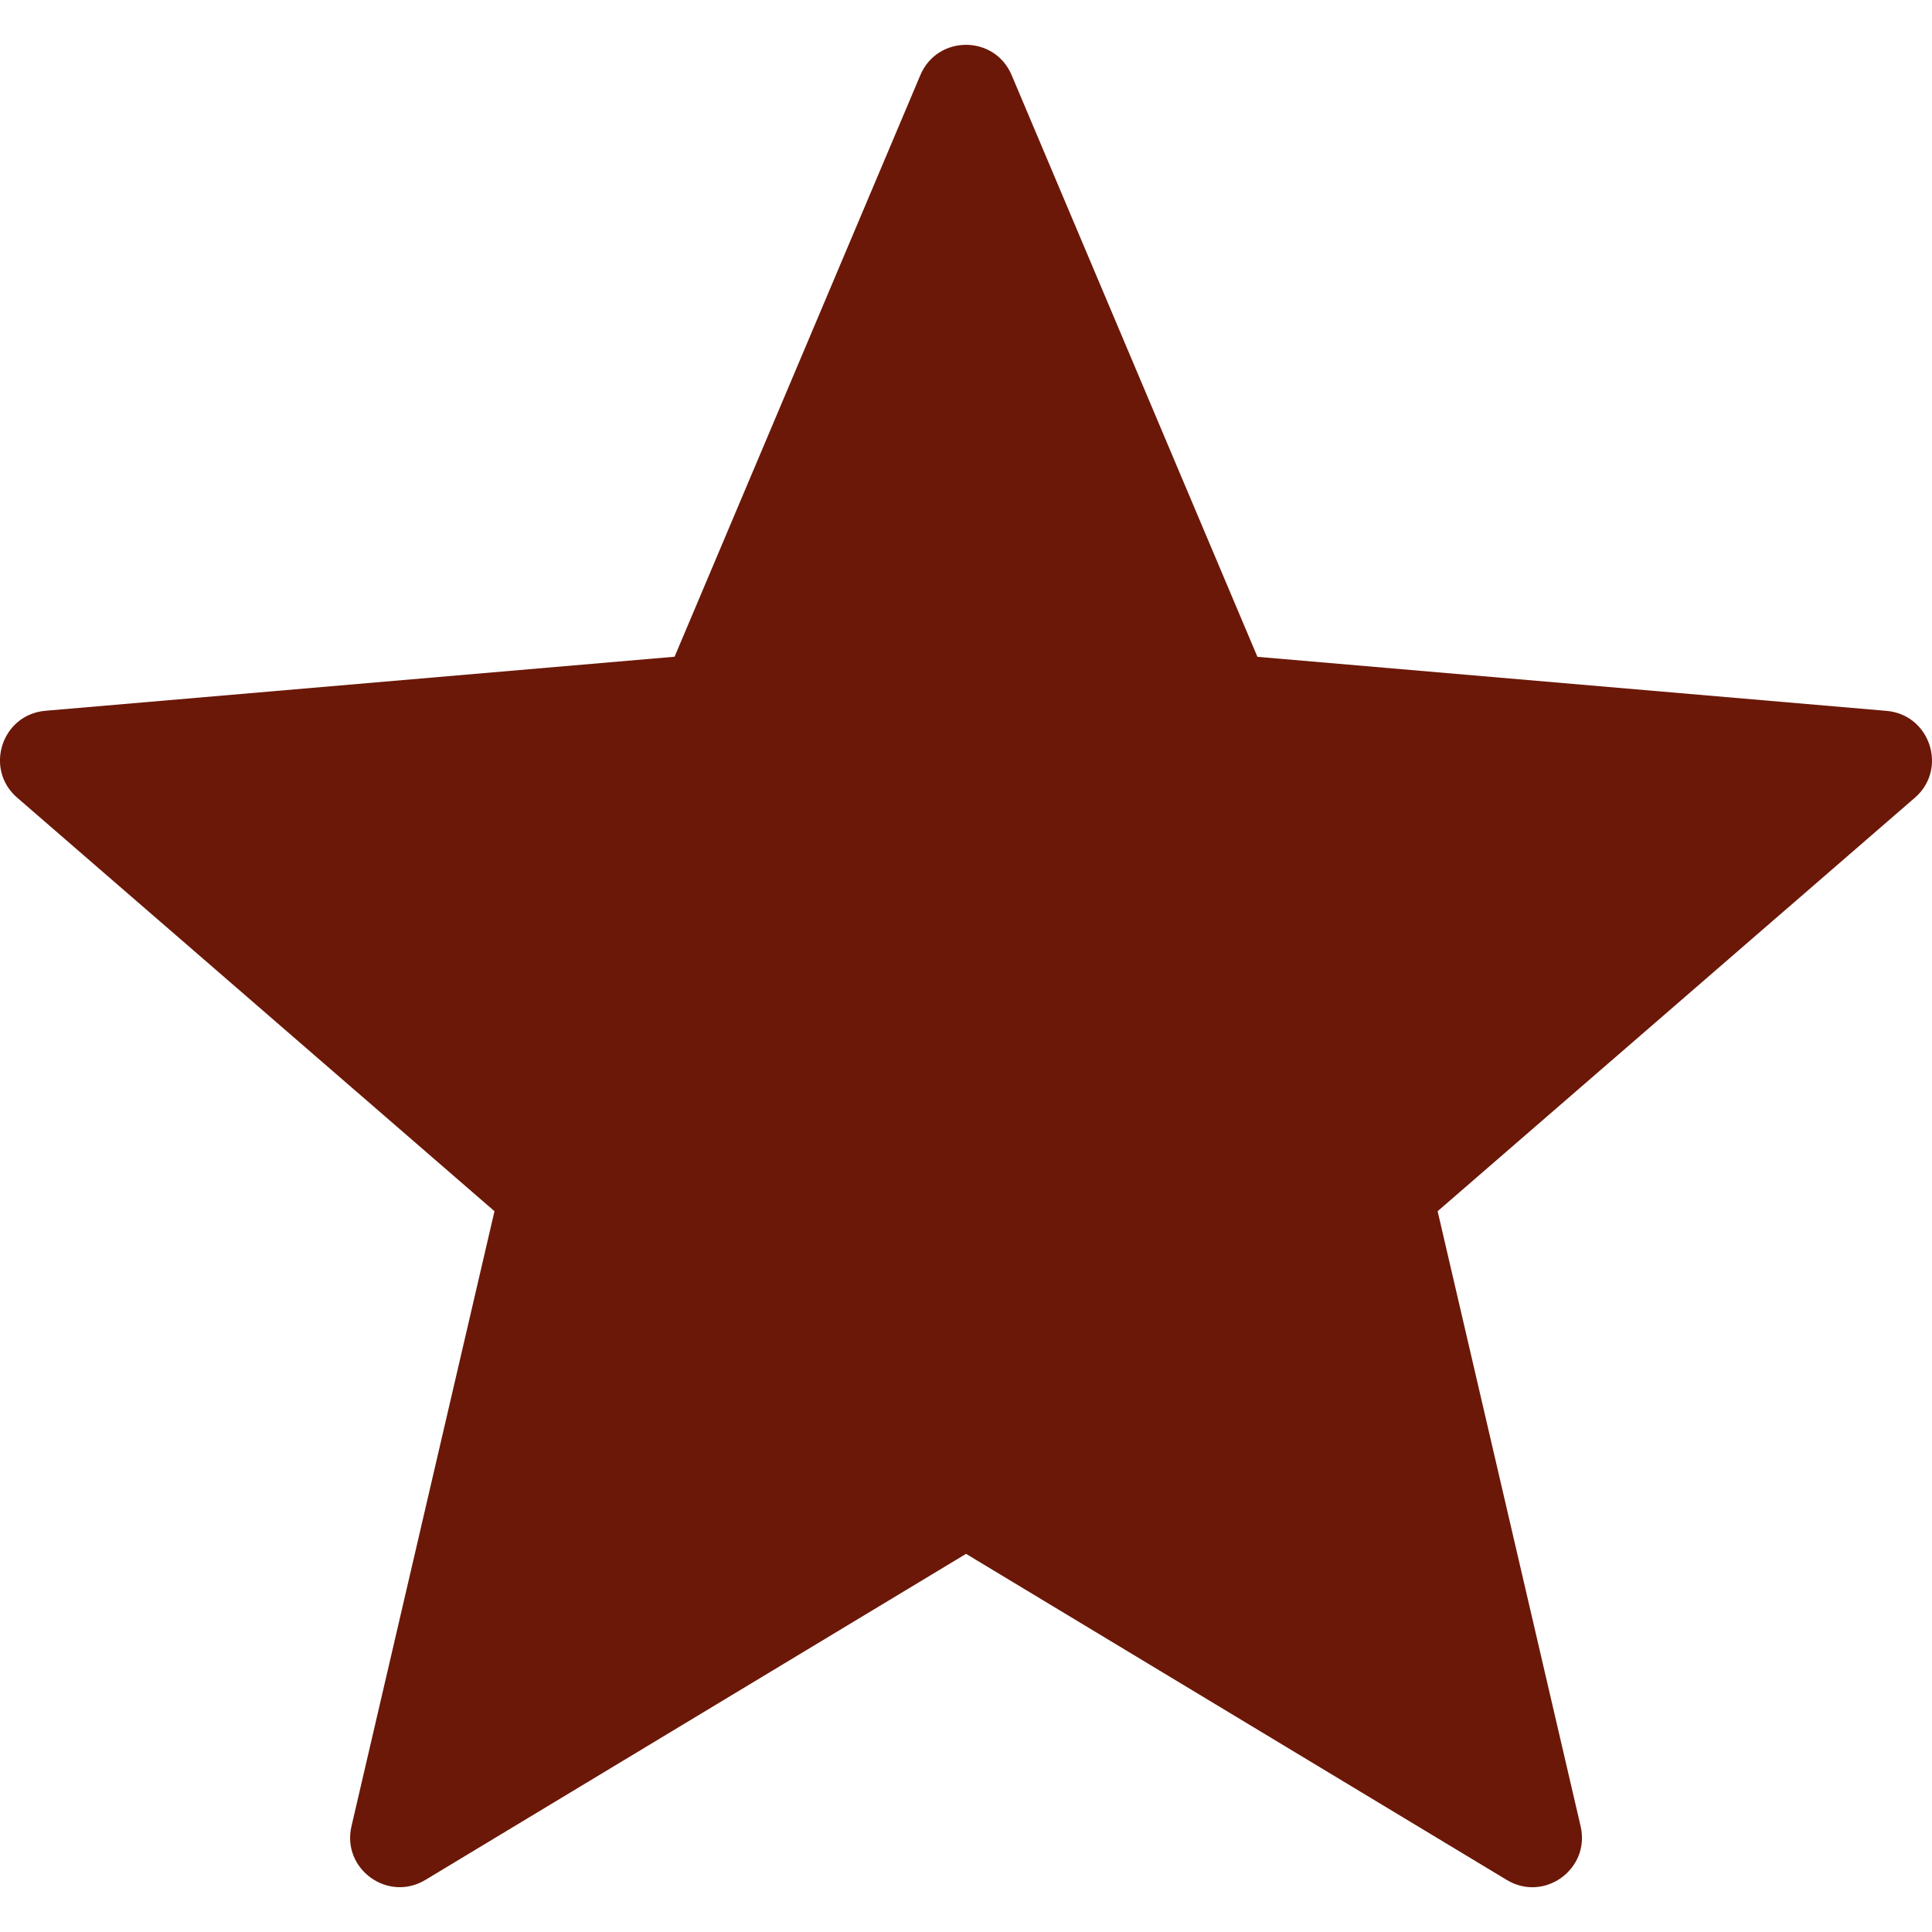 <svg fill="#6b1808" xmlns="http://www.w3.org/2000/svg" viewBox="0 0 19.481 19.481" enable-background="new 0 0 19.481 19.481"><path d="M10.201.758l2.478 5.865 6.344.545c.44.038.619.587.285.876l-4.812 4.169 1.442 6.202c.1.431-.367.77-.745.541l-5.452-3.288-5.452 3.288c-.379.228-.845-.111-.745-.541l1.442-6.202-4.813-4.17c-.334-.289-.156-.838.285-.876l6.344-.545 2.478-5.864c.172-.408.749-.408.921 0z"/></svg>